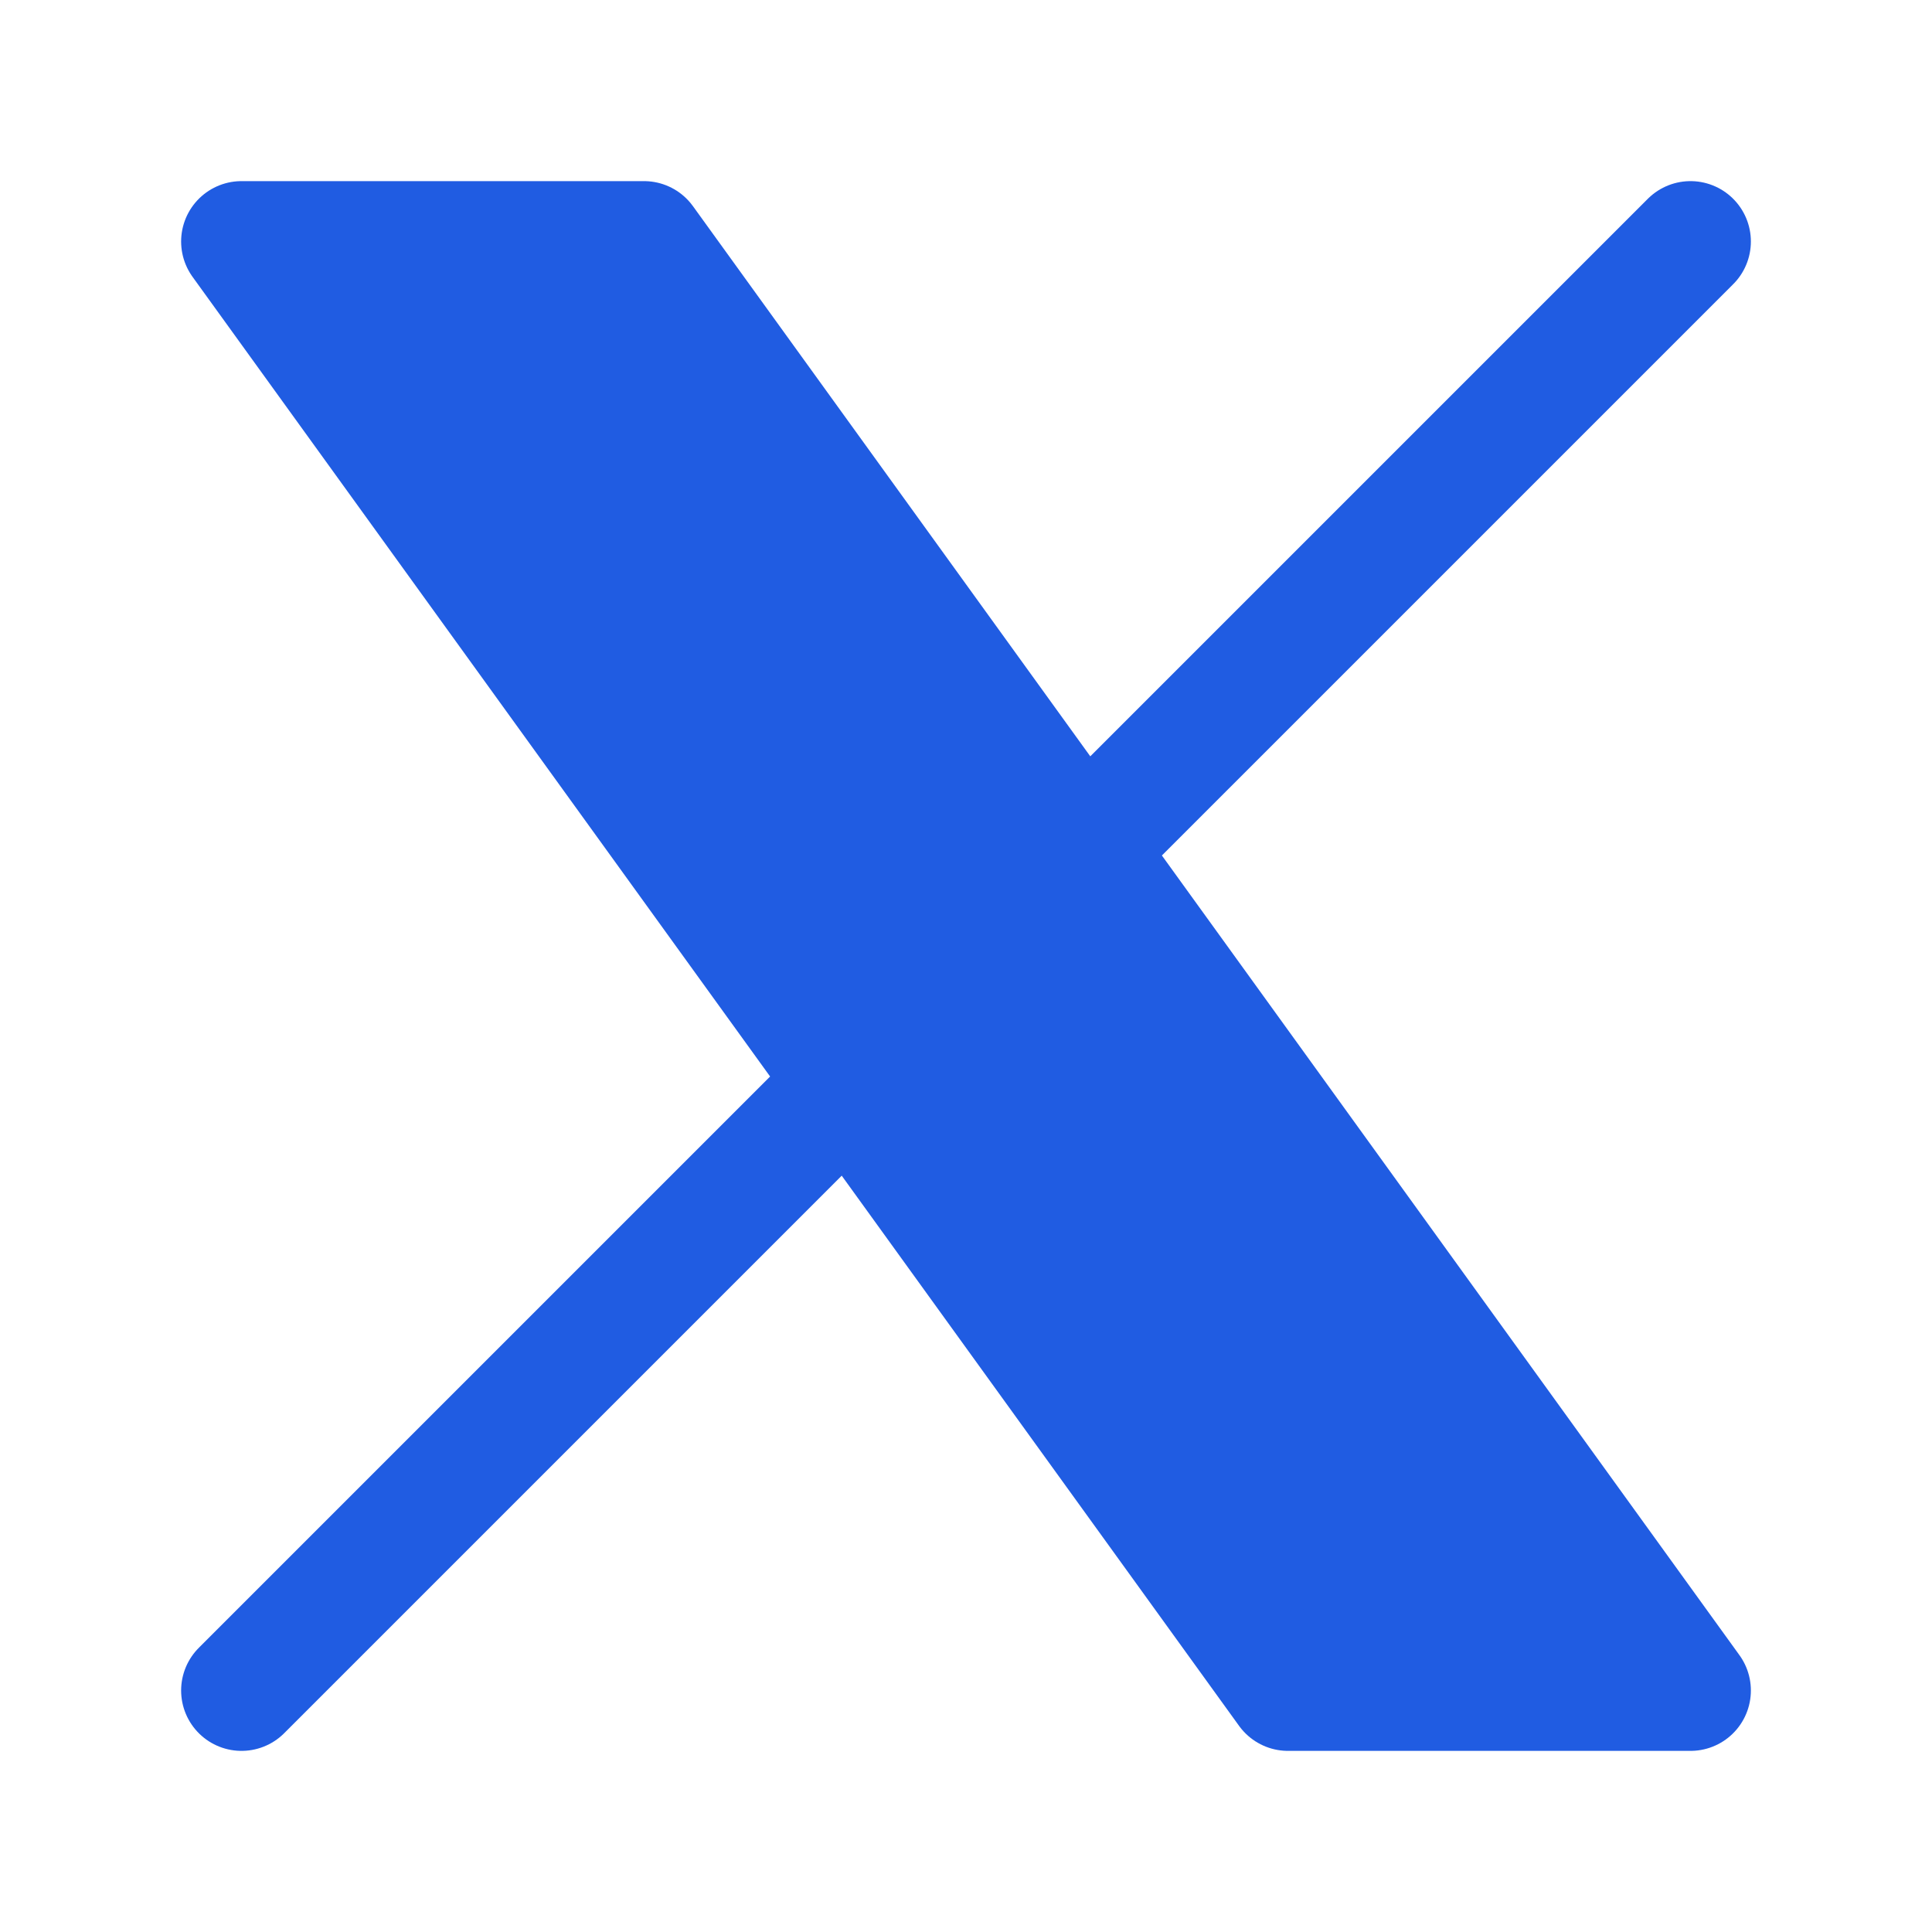 <svg width="48" height="48" viewBox="0 0 48 48" fill="none" xmlns="http://www.w3.org/2000/svg">
<path d="M6 42L21.097 26.903L6 42ZM42 6L26.903 21.097L42 6ZM26.903 21.097L16 6H6L21.097 26.903M26.903 21.097L42 42H32L21.097 26.903" fill="#205CE2"/>
<path d="M6 42L21.097 26.903M21.097 26.903L6 6H16L26.903 21.097M21.097 26.903L32 42H42L26.903 21.097M42 6L26.903 21.097" stroke="#205CE2" stroke-width="3" stroke-linecap="round" stroke-linejoin="round"/>
</svg>
